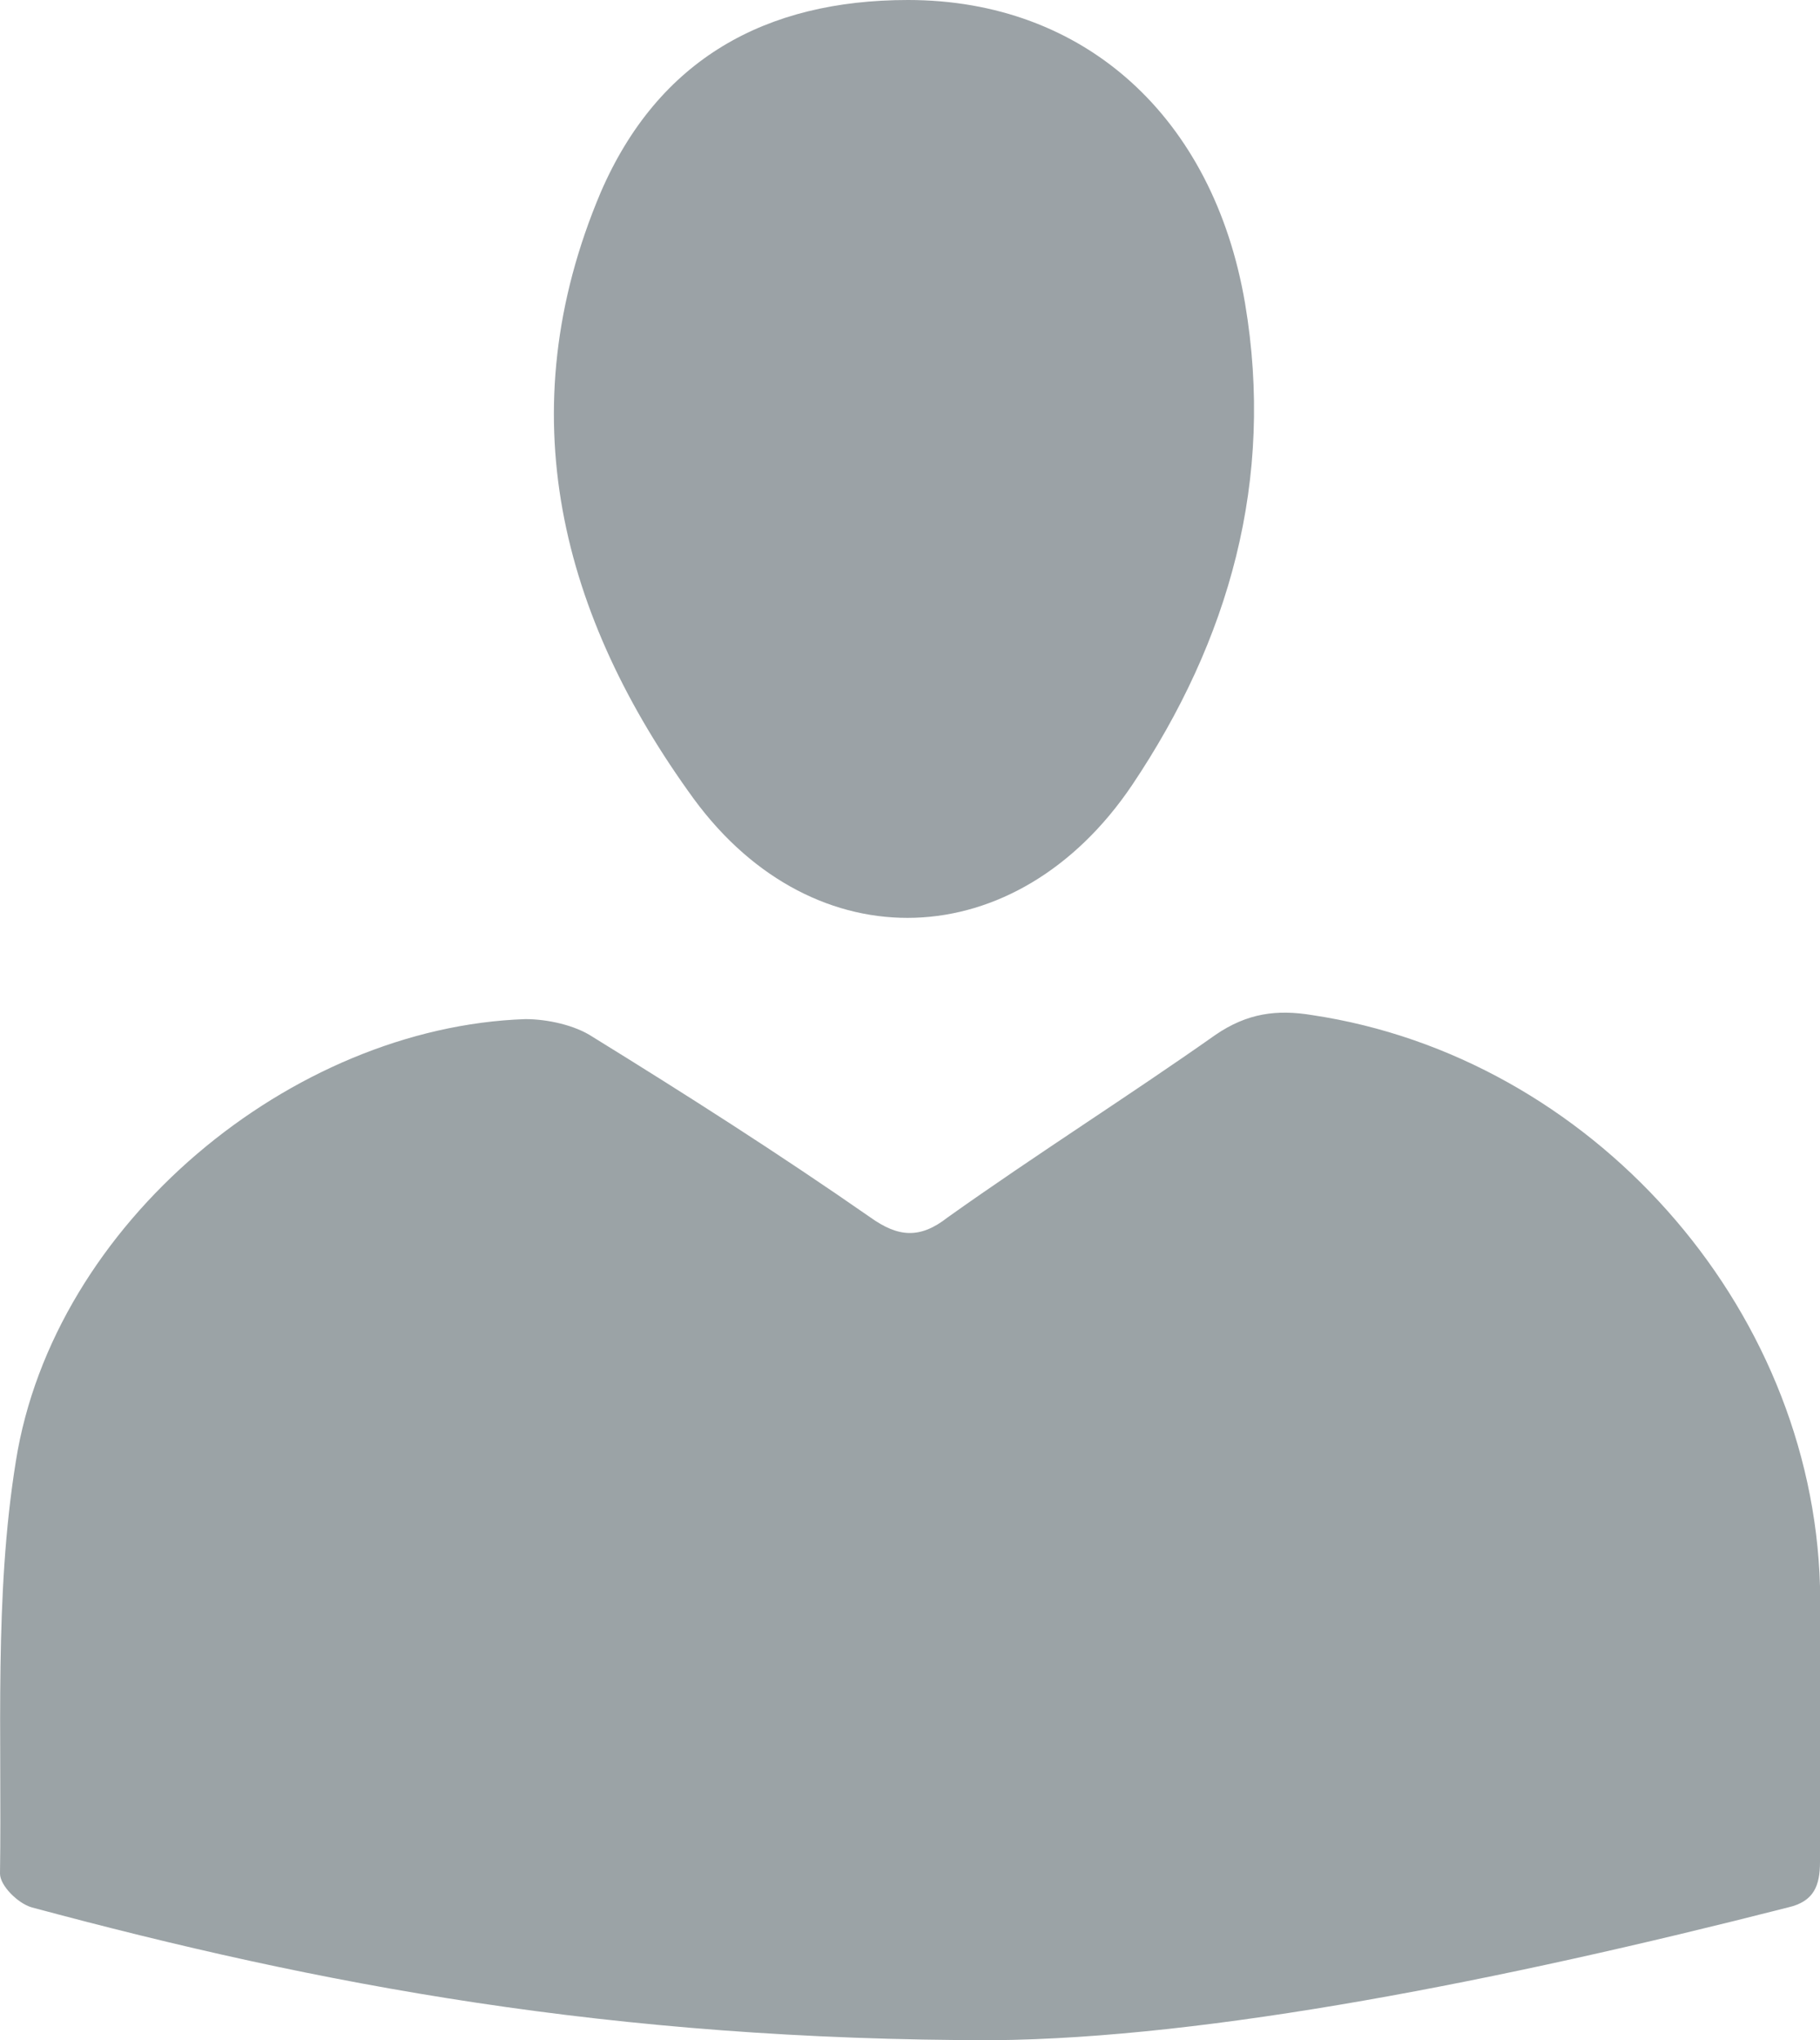 <?xml version="1.0" encoding="utf-8"?>
<!-- Generator: Adobe Illustrator 28.1.0, SVG Export Plug-In . SVG Version: 6.00 Build 0)  -->
<svg version="1.1" id="Calque_1" xmlns="http://www.w3.org/2000/svg" xmlns:xlink="http://www.w3.org/1999/xlink" x="0px" y="0px"
	 viewBox="0 0 91.8 102.9" style="enable-background:new 0 0 91.8 102.9;" xml:space="preserve">
<style type="text/css">
	.st0{fill:#9BA3A6;}
	.st1{fill:#9BA2A6;}
</style>
<g>
	<g>
		<path class="st0" d="M50.1,102.9c-19.3,0-34-2.8-48.5-6.7C0.9,96,0,95.1,0,94.5c0.1-6.9-0.3-14,0.8-20.8
			c1.9-12,13.9-21.9,25.7-22.3c1.1,0,2.5,0.3,3.4,0.9c4.7,2.9,9.4,5.9,14,9.1c1.4,1,2.5,1.1,3.9,0c4.5-3.2,9.1-6.1,13.5-9.2
			c1.6-1.1,3.1-1.3,4.9-1c14,2.1,25.2,14.6,25.6,28.8c0.1,4.6,0,9.3,0,13.9c0,1.2-0.3,2-1.6,2.3C75.7,99.9,61,102.8,50.1,102.9z"/>
		<path class="st1" d="M45.8,0c8.9,0,15.4,5.9,17,15.3c1.5,8.9-0.8,17-5.7,24.3c-5.8,8.6-16,9-22.1,0.7c-6.7-9.2-9.4-19.5-4.7-30.6
			C33.2,3,38.6,0,45.8,0z"/>
	</g>
</g>
</svg>
